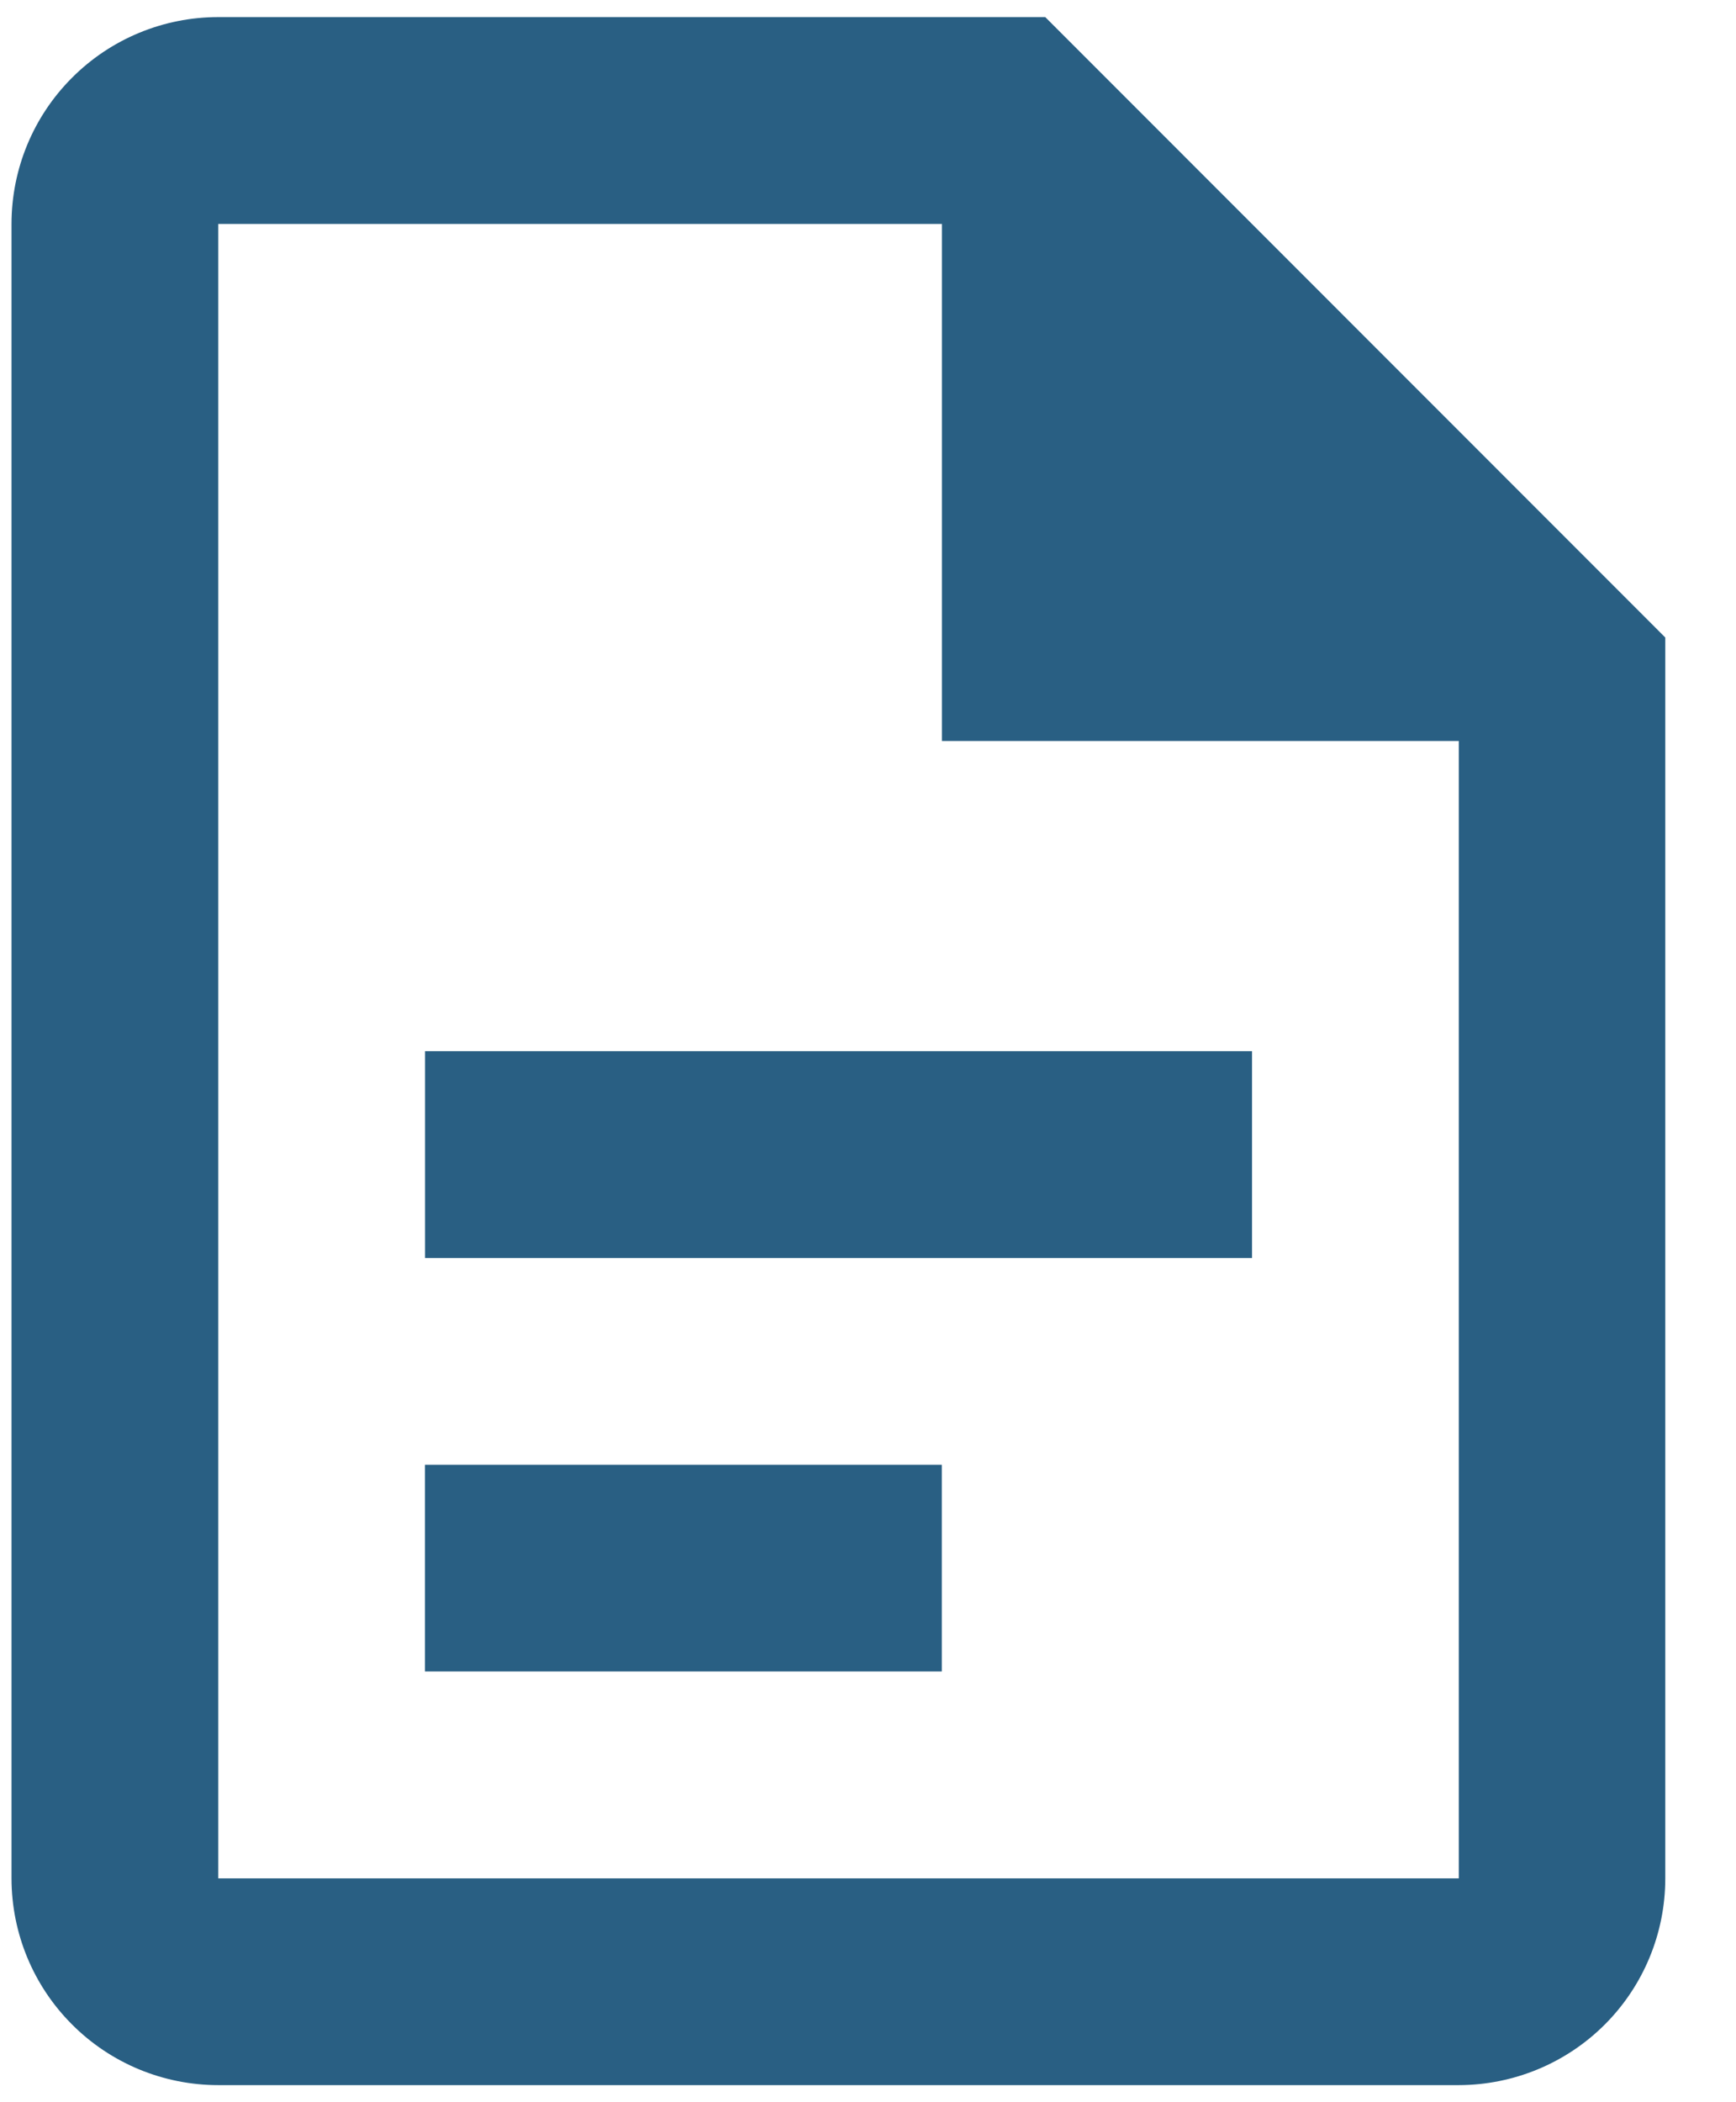 <svg width="19" height="23" viewBox="0 0 19 23" fill="none" xmlns="http://www.w3.org/2000/svg">
<path d="M2.389 0.187C1.789 0.187 1.213 0.425 0.789 0.85C0.364 1.274 0.126 1.85 0.126 2.45V20.55C0.126 21.15 0.364 21.726 0.789 22.15C1.213 22.575 1.789 22.813 2.389 22.813H15.965C16.565 22.812 17.14 22.574 17.564 22.15C17.988 21.726 18.226 21.151 18.226 20.551V6.975L11.44 0.187H2.389ZM2.389 2.45H10.309V8.107H15.966V20.551H2.389V2.45ZM4.652 11.501V13.764H13.703V11.501H4.651H4.652ZM4.651 16.026V18.287H10.308V16.026H4.651Z" fill="#295F83"/>
</svg>
